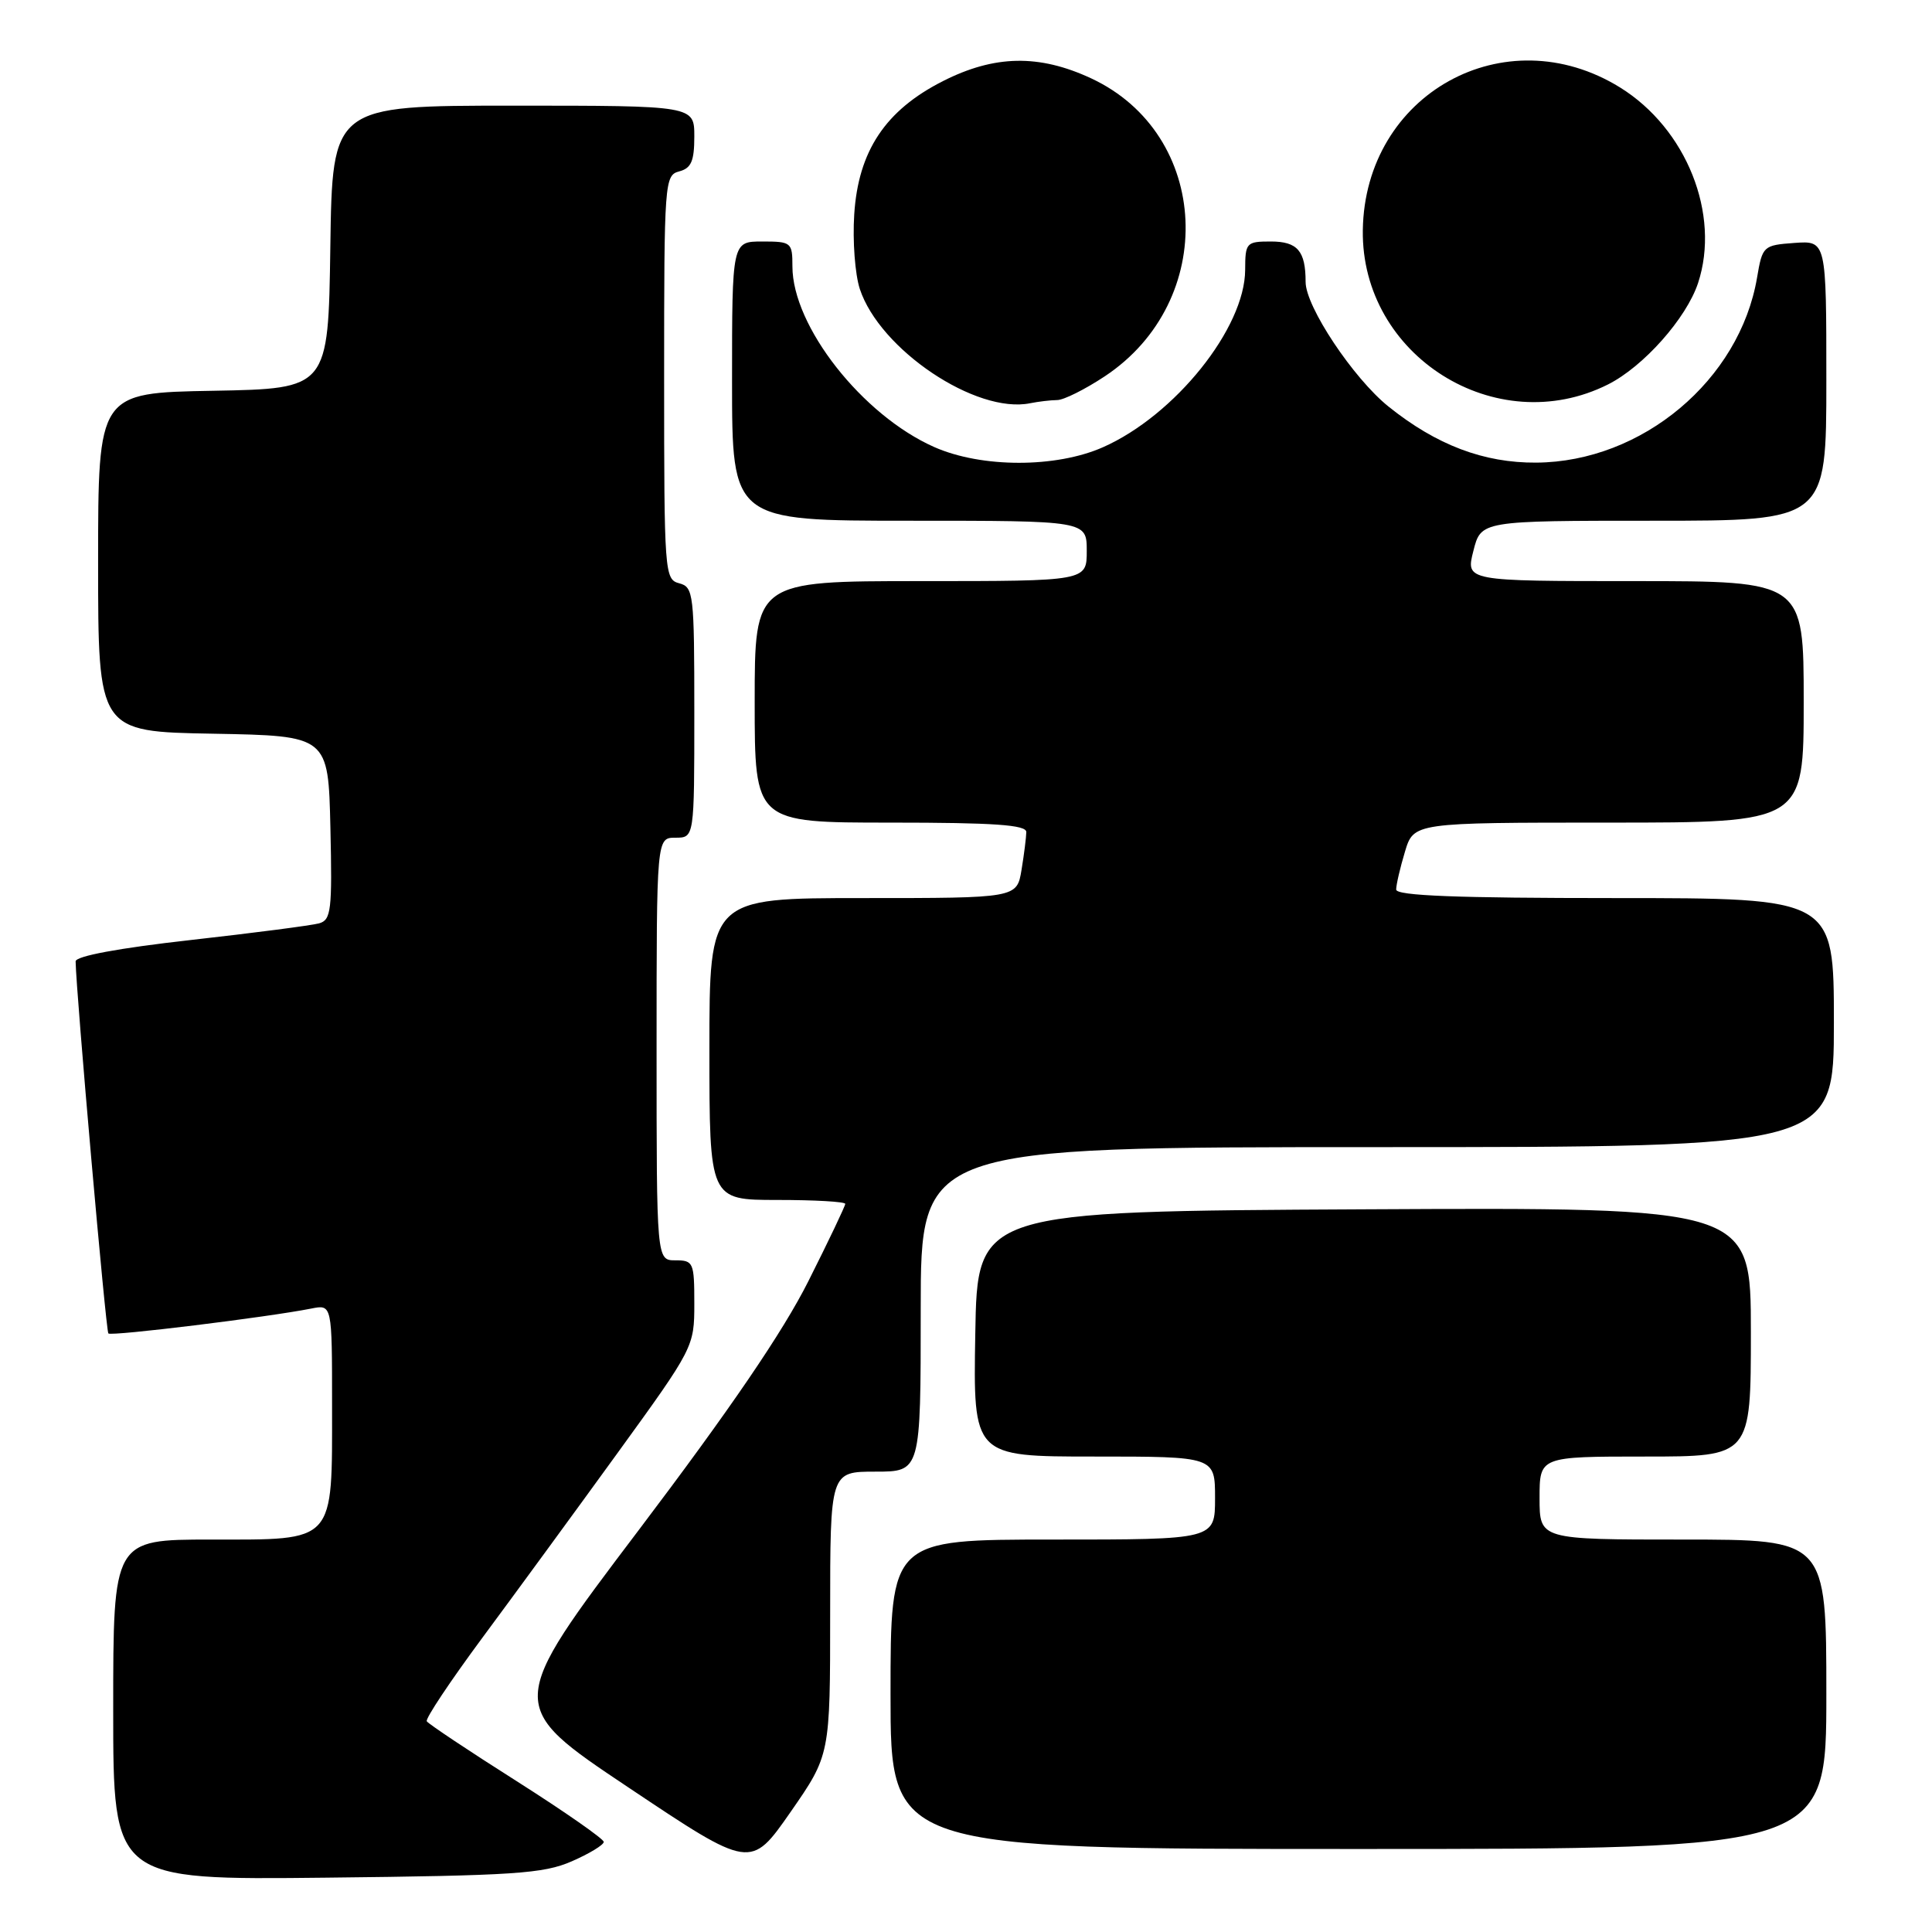<?xml version="1.0" encoding="UTF-8" standalone="no"?>
<!DOCTYPE svg PUBLIC "-//W3C//DTD SVG 1.1//EN" "http://www.w3.org/Graphics/SVG/1.1/DTD/svg11.dtd" >
<svg xmlns="http://www.w3.org/2000/svg" xmlns:xlink="http://www.w3.org/1999/xlink" version="1.1" viewBox="0 0 256 256">
 <g >
 <path fill="currentColor"
d=" M 75.75 246.64 C 78.09 245.62 80.00 244.46 80.00 244.06 C 80.00 243.67 74.81 240.05 68.47 236.02 C 62.12 232.00 56.76 228.42 56.55 228.08 C 56.34 227.74 59.67 222.75 63.94 216.98 C 68.21 211.22 76.27 200.20 81.85 192.50 C 91.91 178.62 92.00 178.45 92.00 172.75 C 92.00 167.28 91.88 167.00 89.50 167.00 C 87.00 167.00 87.00 167.00 87.00 139.00 C 87.00 111.00 87.00 111.00 89.50 111.00 C 92.00 111.00 92.00 111.00 92.00 94.41 C 92.00 78.65 91.90 77.79 90.00 77.29 C 88.06 76.78 88.00 75.93 88.00 50.00 C 88.00 24.07 88.06 23.22 90.00 22.71 C 91.59 22.29 92.00 21.35 92.00 18.09 C 92.00 14.00 92.00 14.00 68.02 14.00 C 44.04 14.00 44.04 14.00 43.77 32.75 C 43.50 51.50 43.50 51.50 28.25 51.78 C 13.00 52.05 13.00 52.05 13.00 74.50 C 13.00 96.95 13.00 96.95 28.25 97.22 C 43.50 97.50 43.50 97.50 43.78 109.67 C 44.03 120.63 43.88 121.90 42.28 122.35 C 41.30 122.62 33.64 123.62 25.25 124.56 C 15.72 125.63 10.01 126.69 10.02 127.39 C 10.09 131.59 14.03 176.36 14.36 176.69 C 14.75 177.08 35.45 174.54 41.25 173.39 C 44.00 172.84 44.00 172.84 44.00 186.20 C 44.00 204.62 44.56 204.00 27.94 204.00 C 15.00 204.00 15.00 204.00 15.00 226.56 C 15.00 249.11 15.00 249.11 43.25 248.80 C 68.14 248.53 72.01 248.27 75.75 246.64 Z  M 110.00 213.78 C 110.00 195.00 110.00 195.00 116.00 195.00 C 122.00 195.00 122.00 195.00 122.00 173.50 C 122.00 152.00 122.00 152.00 182.50 152.00 C 243.00 152.00 243.00 152.00 243.00 135.50 C 243.00 119.00 243.00 119.00 214.00 119.00 C 193.05 119.00 185.00 118.69 185.00 117.87 C 185.00 117.24 185.52 114.99 186.16 112.87 C 187.32 109.00 187.32 109.00 213.16 109.00 C 239.00 109.00 239.00 109.00 239.00 93.00 C 239.00 77.00 239.00 77.00 216.61 77.00 C 194.21 77.00 194.21 77.00 195.23 73.00 C 196.24 69.00 196.24 69.00 219.12 69.00 C 242.00 69.00 242.00 69.00 242.00 50.44 C 242.00 31.89 242.00 31.89 237.77 32.19 C 233.64 32.49 233.53 32.60 232.82 36.78 C 230.52 50.36 217.59 61.20 203.57 61.30 C 196.61 61.35 190.33 58.97 183.97 53.86 C 179.31 50.11 173.00 40.63 173.00 37.36 C 173.00 33.25 171.93 32.00 168.39 32.00 C 165.14 32.00 165.00 32.16 164.99 35.75 C 164.97 43.46 155.69 55.04 146.15 59.26 C 139.91 62.02 130.07 62.01 123.80 59.24 C 114.26 55.02 105.00 43.23 105.00 35.30 C 105.00 32.12 104.86 32.00 101.00 32.00 C 97.00 32.00 97.00 32.00 97.00 50.50 C 97.00 69.00 97.00 69.00 120.50 69.00 C 144.00 69.00 144.00 69.00 144.00 73.00 C 144.00 77.00 144.00 77.00 122.00 77.00 C 100.00 77.00 100.00 77.00 100.00 93.00 C 100.00 109.00 100.00 109.00 118.00 109.00 C 131.74 109.00 136.00 109.30 135.99 110.25 C 135.98 110.94 135.70 113.19 135.36 115.25 C 134.74 119.00 134.74 119.00 114.37 119.00 C 94.00 119.00 94.00 119.00 94.00 139.00 C 94.00 159.00 94.00 159.00 103.00 159.00 C 107.95 159.00 112.00 159.23 112.00 159.52 C 112.00 159.80 109.80 164.42 107.11 169.77 C 103.73 176.49 96.78 186.69 84.63 202.75 C 67.04 226.00 67.04 226.00 83.26 236.84 C 99.47 247.68 99.47 247.68 104.74 240.12 C 110.00 232.55 110.00 232.55 110.00 213.78 Z  M 242.00 224.50 C 242.00 204.00 242.00 204.00 223.00 204.00 C 204.00 204.00 204.00 204.00 204.00 198.50 C 204.00 193.00 204.00 193.00 218.00 193.00 C 232.00 193.00 232.00 193.00 232.00 176.49 C 232.00 159.98 232.00 159.98 180.75 160.24 C 129.50 160.50 129.50 160.50 129.23 176.75 C 128.95 193.00 128.95 193.00 144.98 193.00 C 161.00 193.00 161.00 193.00 161.00 198.50 C 161.00 204.00 161.00 204.00 139.50 204.00 C 118.00 204.00 118.00 204.00 118.00 224.50 C 118.00 245.00 118.00 245.00 180.00 245.00 C 242.00 245.00 242.00 245.00 242.00 224.50 Z  M 140.08 53.01 C 140.95 53.01 143.78 51.59 146.38 49.87 C 161.45 39.89 160.44 17.77 144.58 10.38 C 137.68 7.17 131.78 7.28 124.94 10.75 C 117.32 14.61 113.72 20.02 113.19 28.42 C 112.96 31.93 113.30 36.37 113.93 38.29 C 116.58 46.33 129.34 54.89 136.50 53.43 C 137.60 53.21 139.21 53.02 140.08 53.01 Z  M 213.07 50.94 C 217.78 48.57 223.45 42.18 225.00 37.51 C 228.00 28.40 223.47 17.04 214.65 11.58 C 199.39 2.15 180.84 12.46 180.58 30.50 C 180.35 47.14 198.23 58.39 213.07 50.94 Z "/>
</g>
</svg>